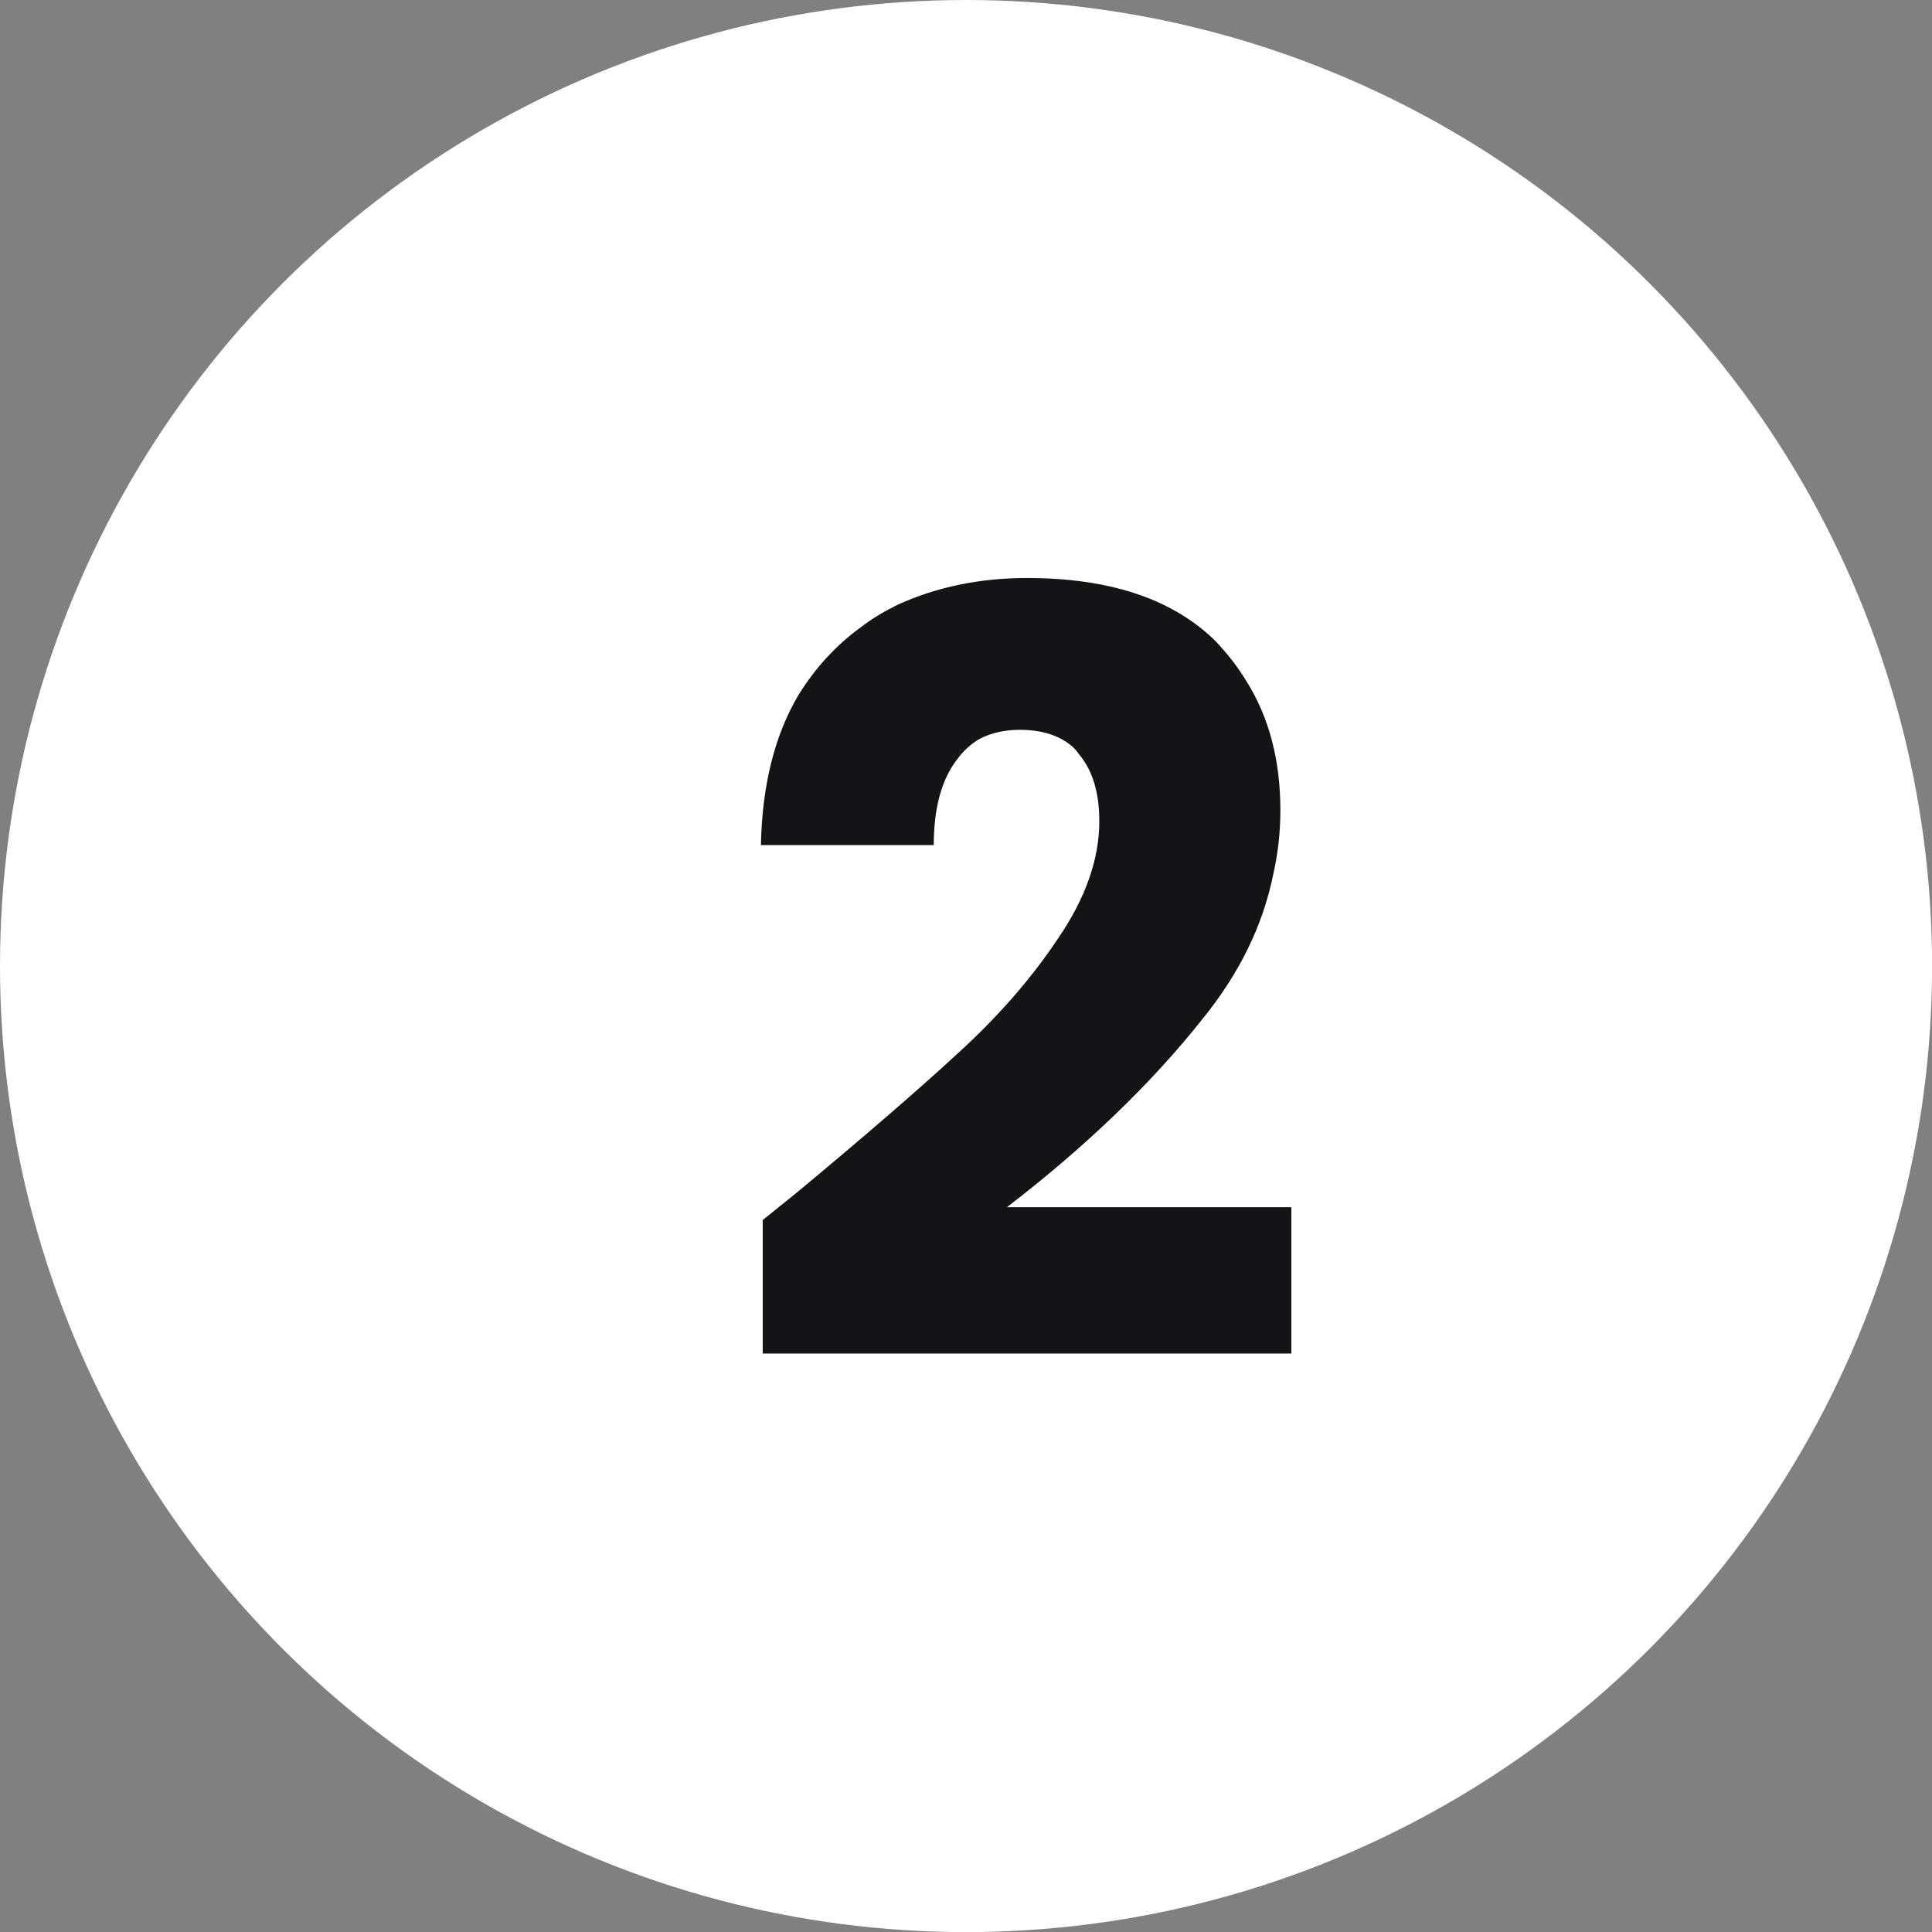 <svg width="21.125" height="21.125" fill="none" xmlns="http://www.w3.org/2000/svg"><rect width="100%" height="100%" fill="#808080" stroke="none"/><circle cx="10.563" cy="10.563" r="10.563" fill="#FFF"/><path d="m8.7 13.05-.36.29v1.46h5.78v-1.6h-3.11q1.3-1 2.14-2.06.6-.74.77-1.57.08-.35.08-.71 0-.82-.37-1.41-.14-.23-.33-.43l-.04-.04q-.7-.66-2.03-.66-.77 0-1.41.29l-.04.02q-.2.1-.37.23-.4.29-.68.74-.39.66-.41 1.64h1.89q0-.6.25-.93.11-.15.25-.23.19-.1.44-.1.35 0 .56.17.05.04.09.1.22.26.22.73 0 .62-.45 1.28-.44.66-1.1 1.26-.65.6-1.77 1.53Z" fill="#141416" fill-rule="evenodd"/></svg>